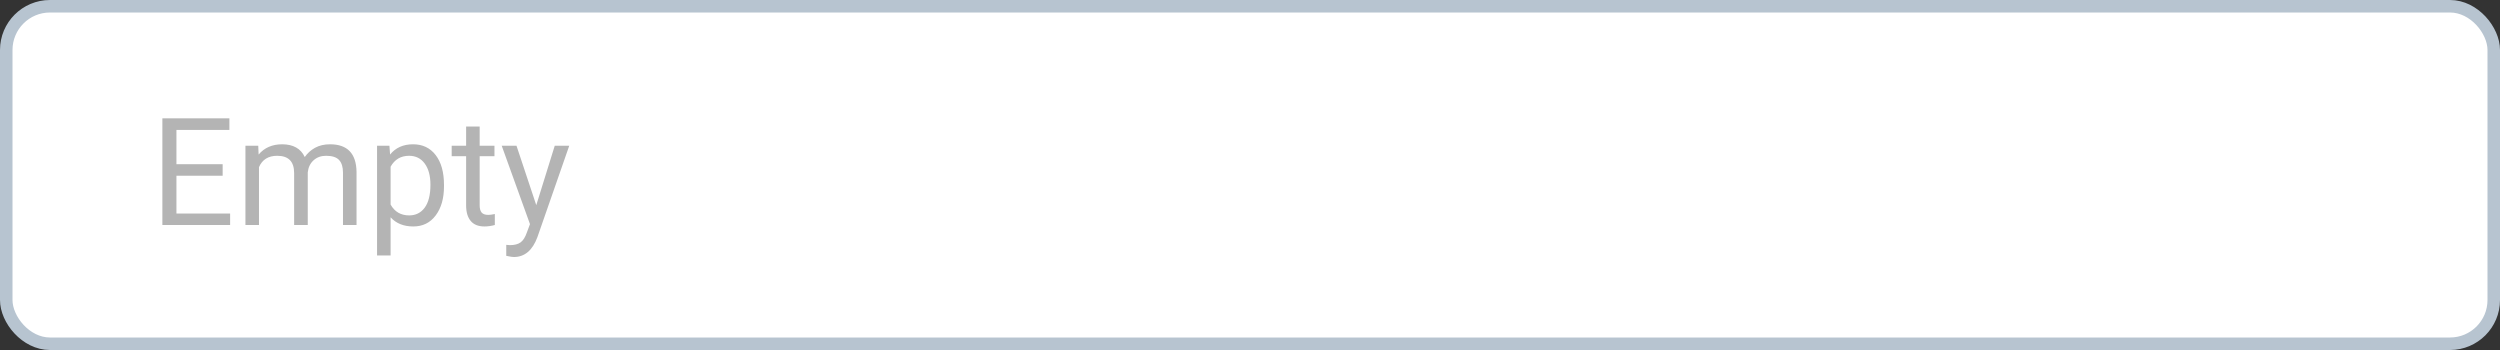 <svg width="200" height="28" viewBox="0 0 200 28" fill="none" xmlns="http://www.w3.org/2000/svg">
<rect x="0" y="0" width="200" height="28" fill="#333333" stroke="none"/>
<rect x="0.5" y="0.5" width="199" height="27" rx="3.5" fill="white"/>
<path d="M17.812 14.057H14.115V17.08H18.41V18H12.99V9.469H18.352V10.395H14.115V13.137H17.812V14.057ZM20.66 11.66L20.689 12.363C21.154 11.816 21.781 11.543 22.57 11.543C23.457 11.543 24.061 11.883 24.381 12.562C24.592 12.258 24.865 12.012 25.201 11.824C25.541 11.637 25.941 11.543 26.402 11.543C27.793 11.543 28.5 12.279 28.523 13.752V18H27.439V13.816C27.439 13.363 27.336 13.025 27.129 12.803C26.922 12.576 26.574 12.463 26.086 12.463C25.684 12.463 25.35 12.584 25.084 12.826C24.818 13.065 24.664 13.387 24.621 13.793V18H23.531V13.846C23.531 12.924 23.08 12.463 22.178 12.463C21.467 12.463 20.98 12.766 20.719 13.371V18H19.635V11.66H20.66ZM35.52 14.9C35.52 15.865 35.299 16.643 34.857 17.232C34.416 17.822 33.818 18.117 33.065 18.117C32.295 18.117 31.689 17.873 31.248 17.385V20.438H30.164V11.66H31.154L31.207 12.363C31.648 11.816 32.262 11.543 33.047 11.543C33.809 11.543 34.41 11.83 34.852 12.404C35.297 12.979 35.52 13.777 35.52 14.801V14.9ZM34.435 14.777C34.435 14.062 34.283 13.498 33.978 13.084C33.674 12.67 33.256 12.463 32.725 12.463C32.068 12.463 31.576 12.754 31.248 13.336V16.365C31.572 16.943 32.068 17.232 32.736 17.232C33.256 17.232 33.668 17.027 33.973 16.617C34.281 16.203 34.435 15.59 34.435 14.777ZM38.373 10.125V11.66H39.557V12.498H38.373V16.43C38.373 16.684 38.426 16.875 38.531 17.004C38.637 17.129 38.816 17.191 39.07 17.191C39.195 17.191 39.367 17.168 39.586 17.121V18C39.301 18.078 39.023 18.117 38.754 18.117C38.27 18.117 37.904 17.971 37.658 17.678C37.412 17.385 37.289 16.969 37.289 16.43V12.498H36.135V11.66H37.289V10.125H38.373ZM42.902 16.412L44.379 11.66H45.539L42.99 18.979C42.596 20.033 41.969 20.561 41.109 20.561L40.904 20.543L40.5 20.467V19.588L40.793 19.611C41.16 19.611 41.445 19.537 41.648 19.389C41.855 19.24 42.025 18.969 42.158 18.574L42.398 17.93L40.137 11.66H41.32L42.902 16.412Z" fill="#B4B4B4"/>
<rect x="0.5" y="0.5" width="199" height="27" rx="3.5" stroke="#B7C4D0"/>
</svg>
